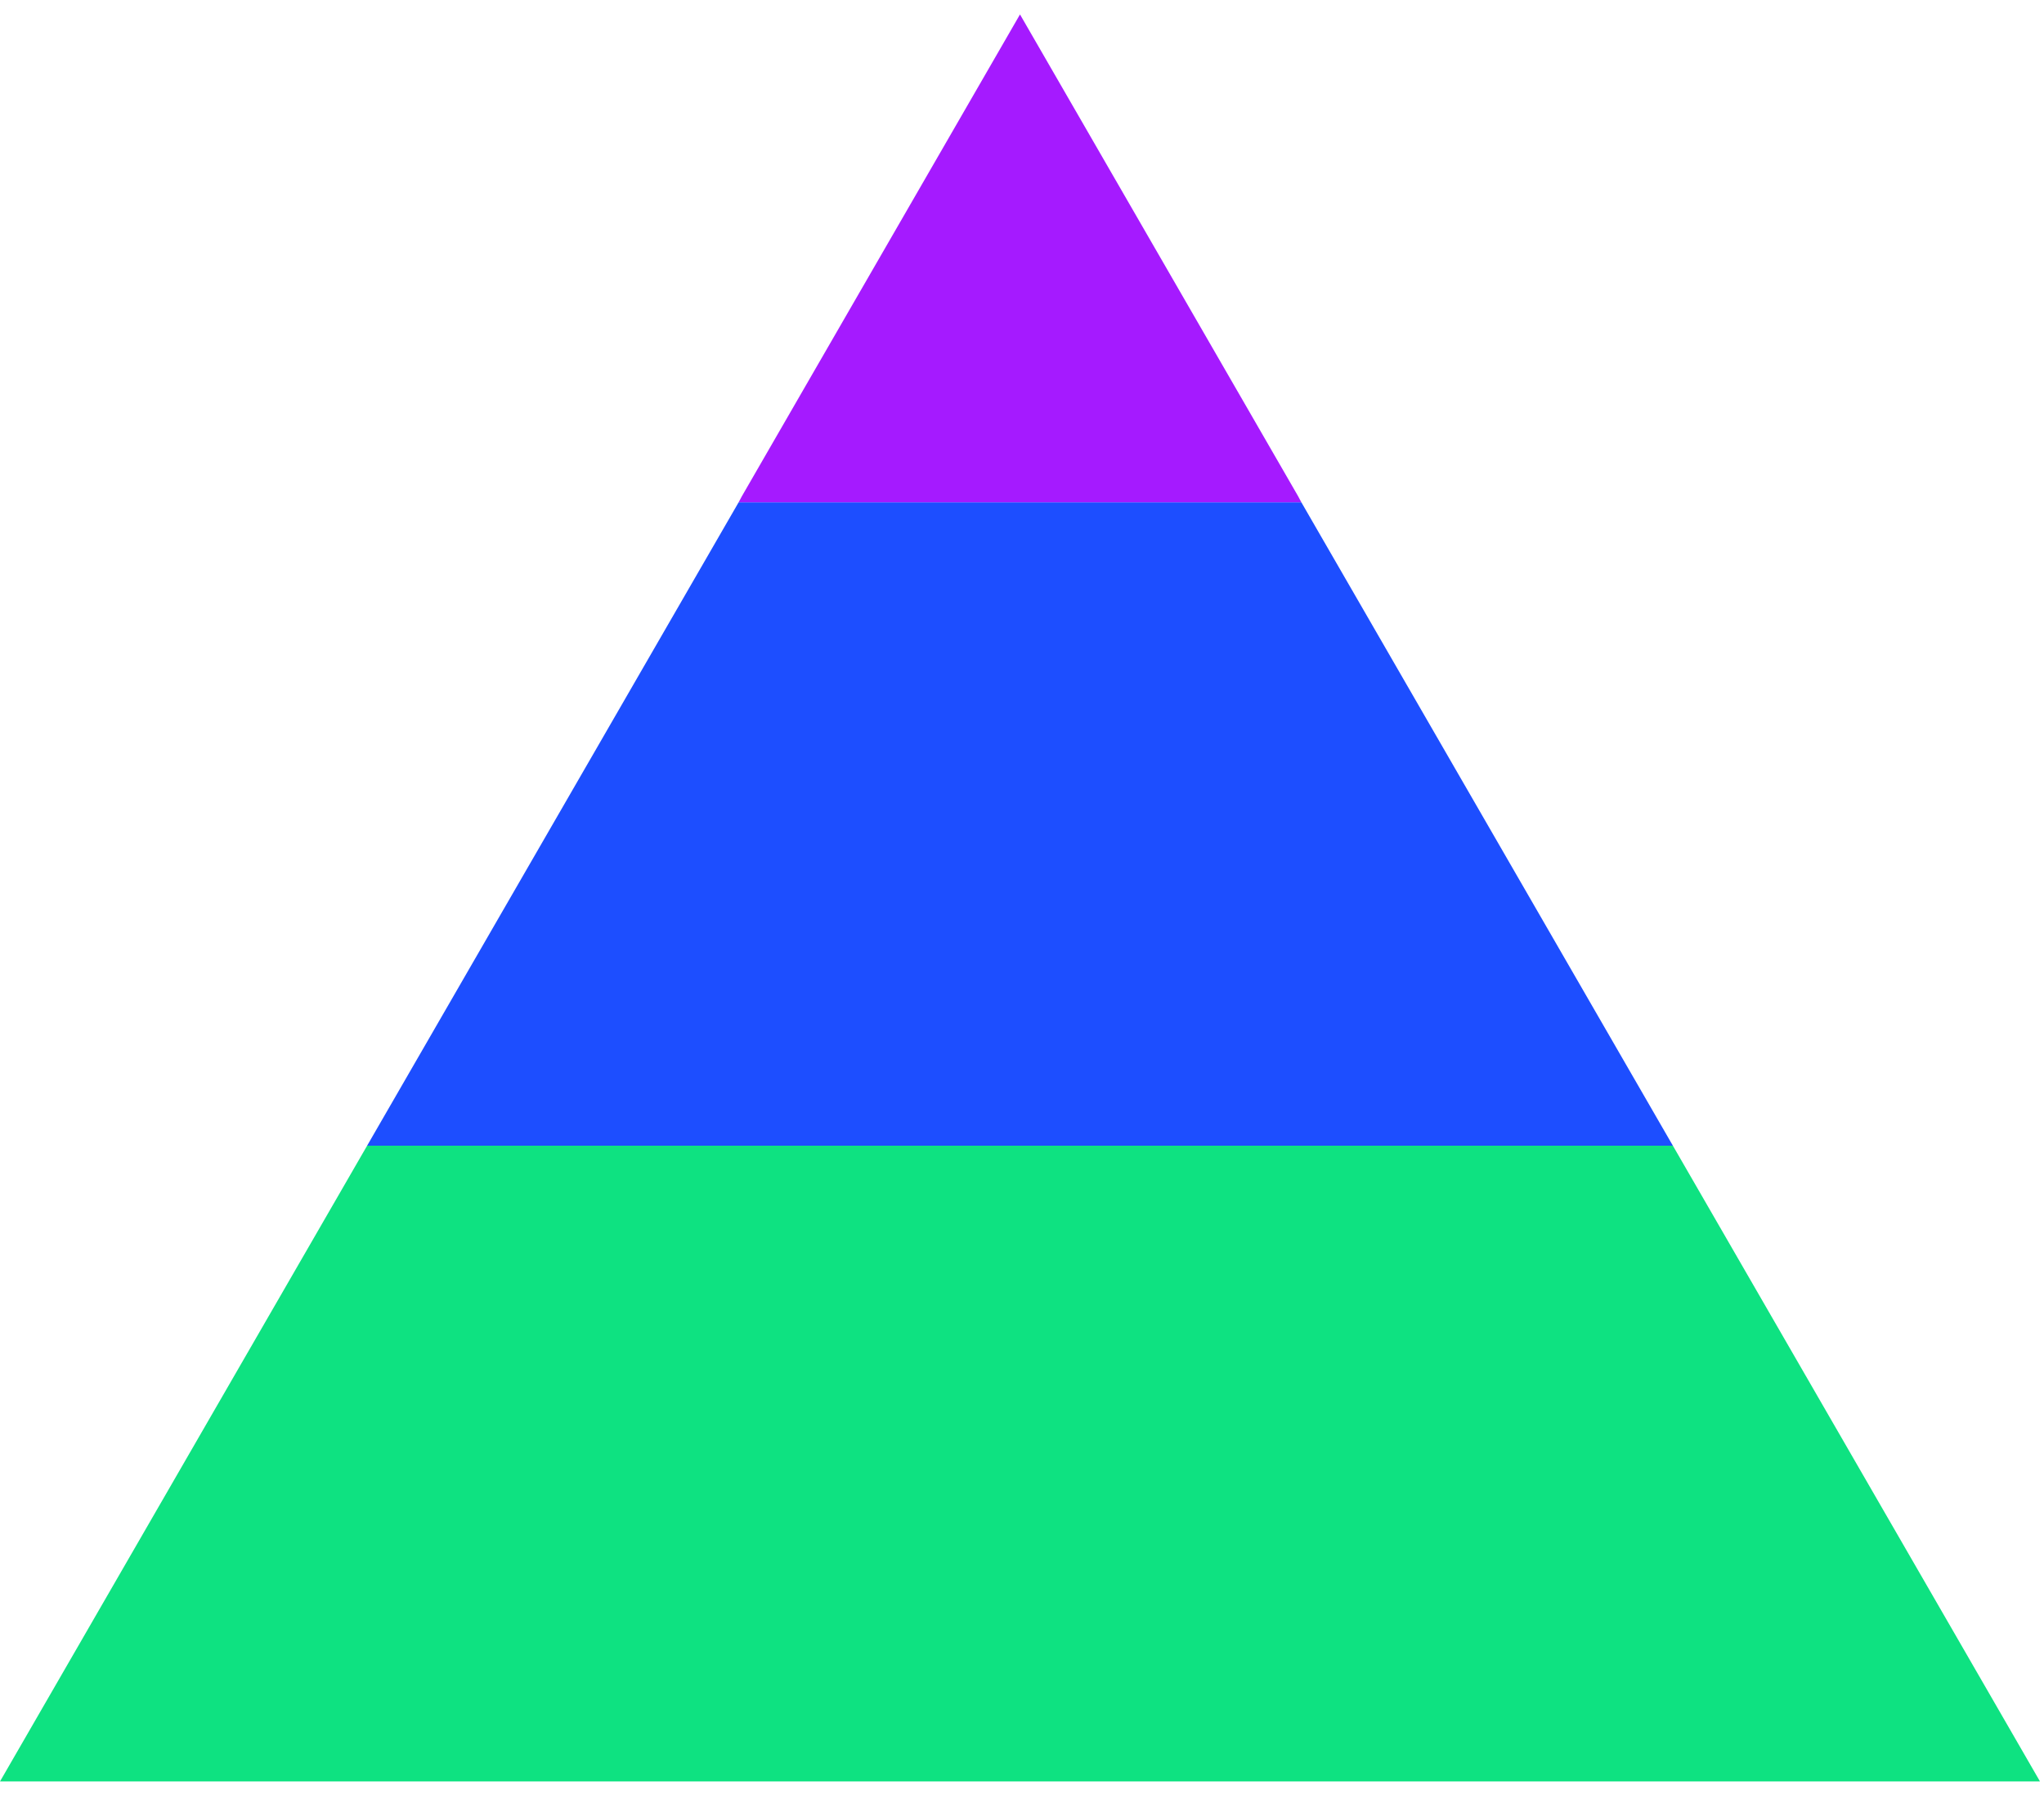 <?xml version="1.0" encoding="utf-8"?>
<!-- Generator: Adobe Illustrator 24.1.0, SVG Export Plug-In . SVG Version: 6.00 Build 0)  -->
<svg version="1.1" id="レイヤー_1" xmlns="http://www.w3.org/2000/svg" xmlns:xlink="http://www.w3.org/1999/xlink" x="0px"
	 y="0px" viewBox="0 0 510 447.8" style="enable-background:new 0 0 510 447.8;" xml:space="preserve">
<style type="text/css">
	.st0{fill:#1D4EFF;}
	.st1{fill:#A51AFF;}
	.st2{fill:#0EE281;}
</style>
<g>
	<polygon class="st0" points="91.6,285.8 417.4,285.8 324.7,125.3 184.3,125.3 	"/>
	<polygon class="st1" points="323.9,123.8 254.5,3.6 185.1,123.8 184.3,125.3 324.7,125.3 	"/>
	<polygon class="st2" points="417.4,285.8 91.6,285.8 0,444.4 509,444.4 	"/>
</g>
</svg>
